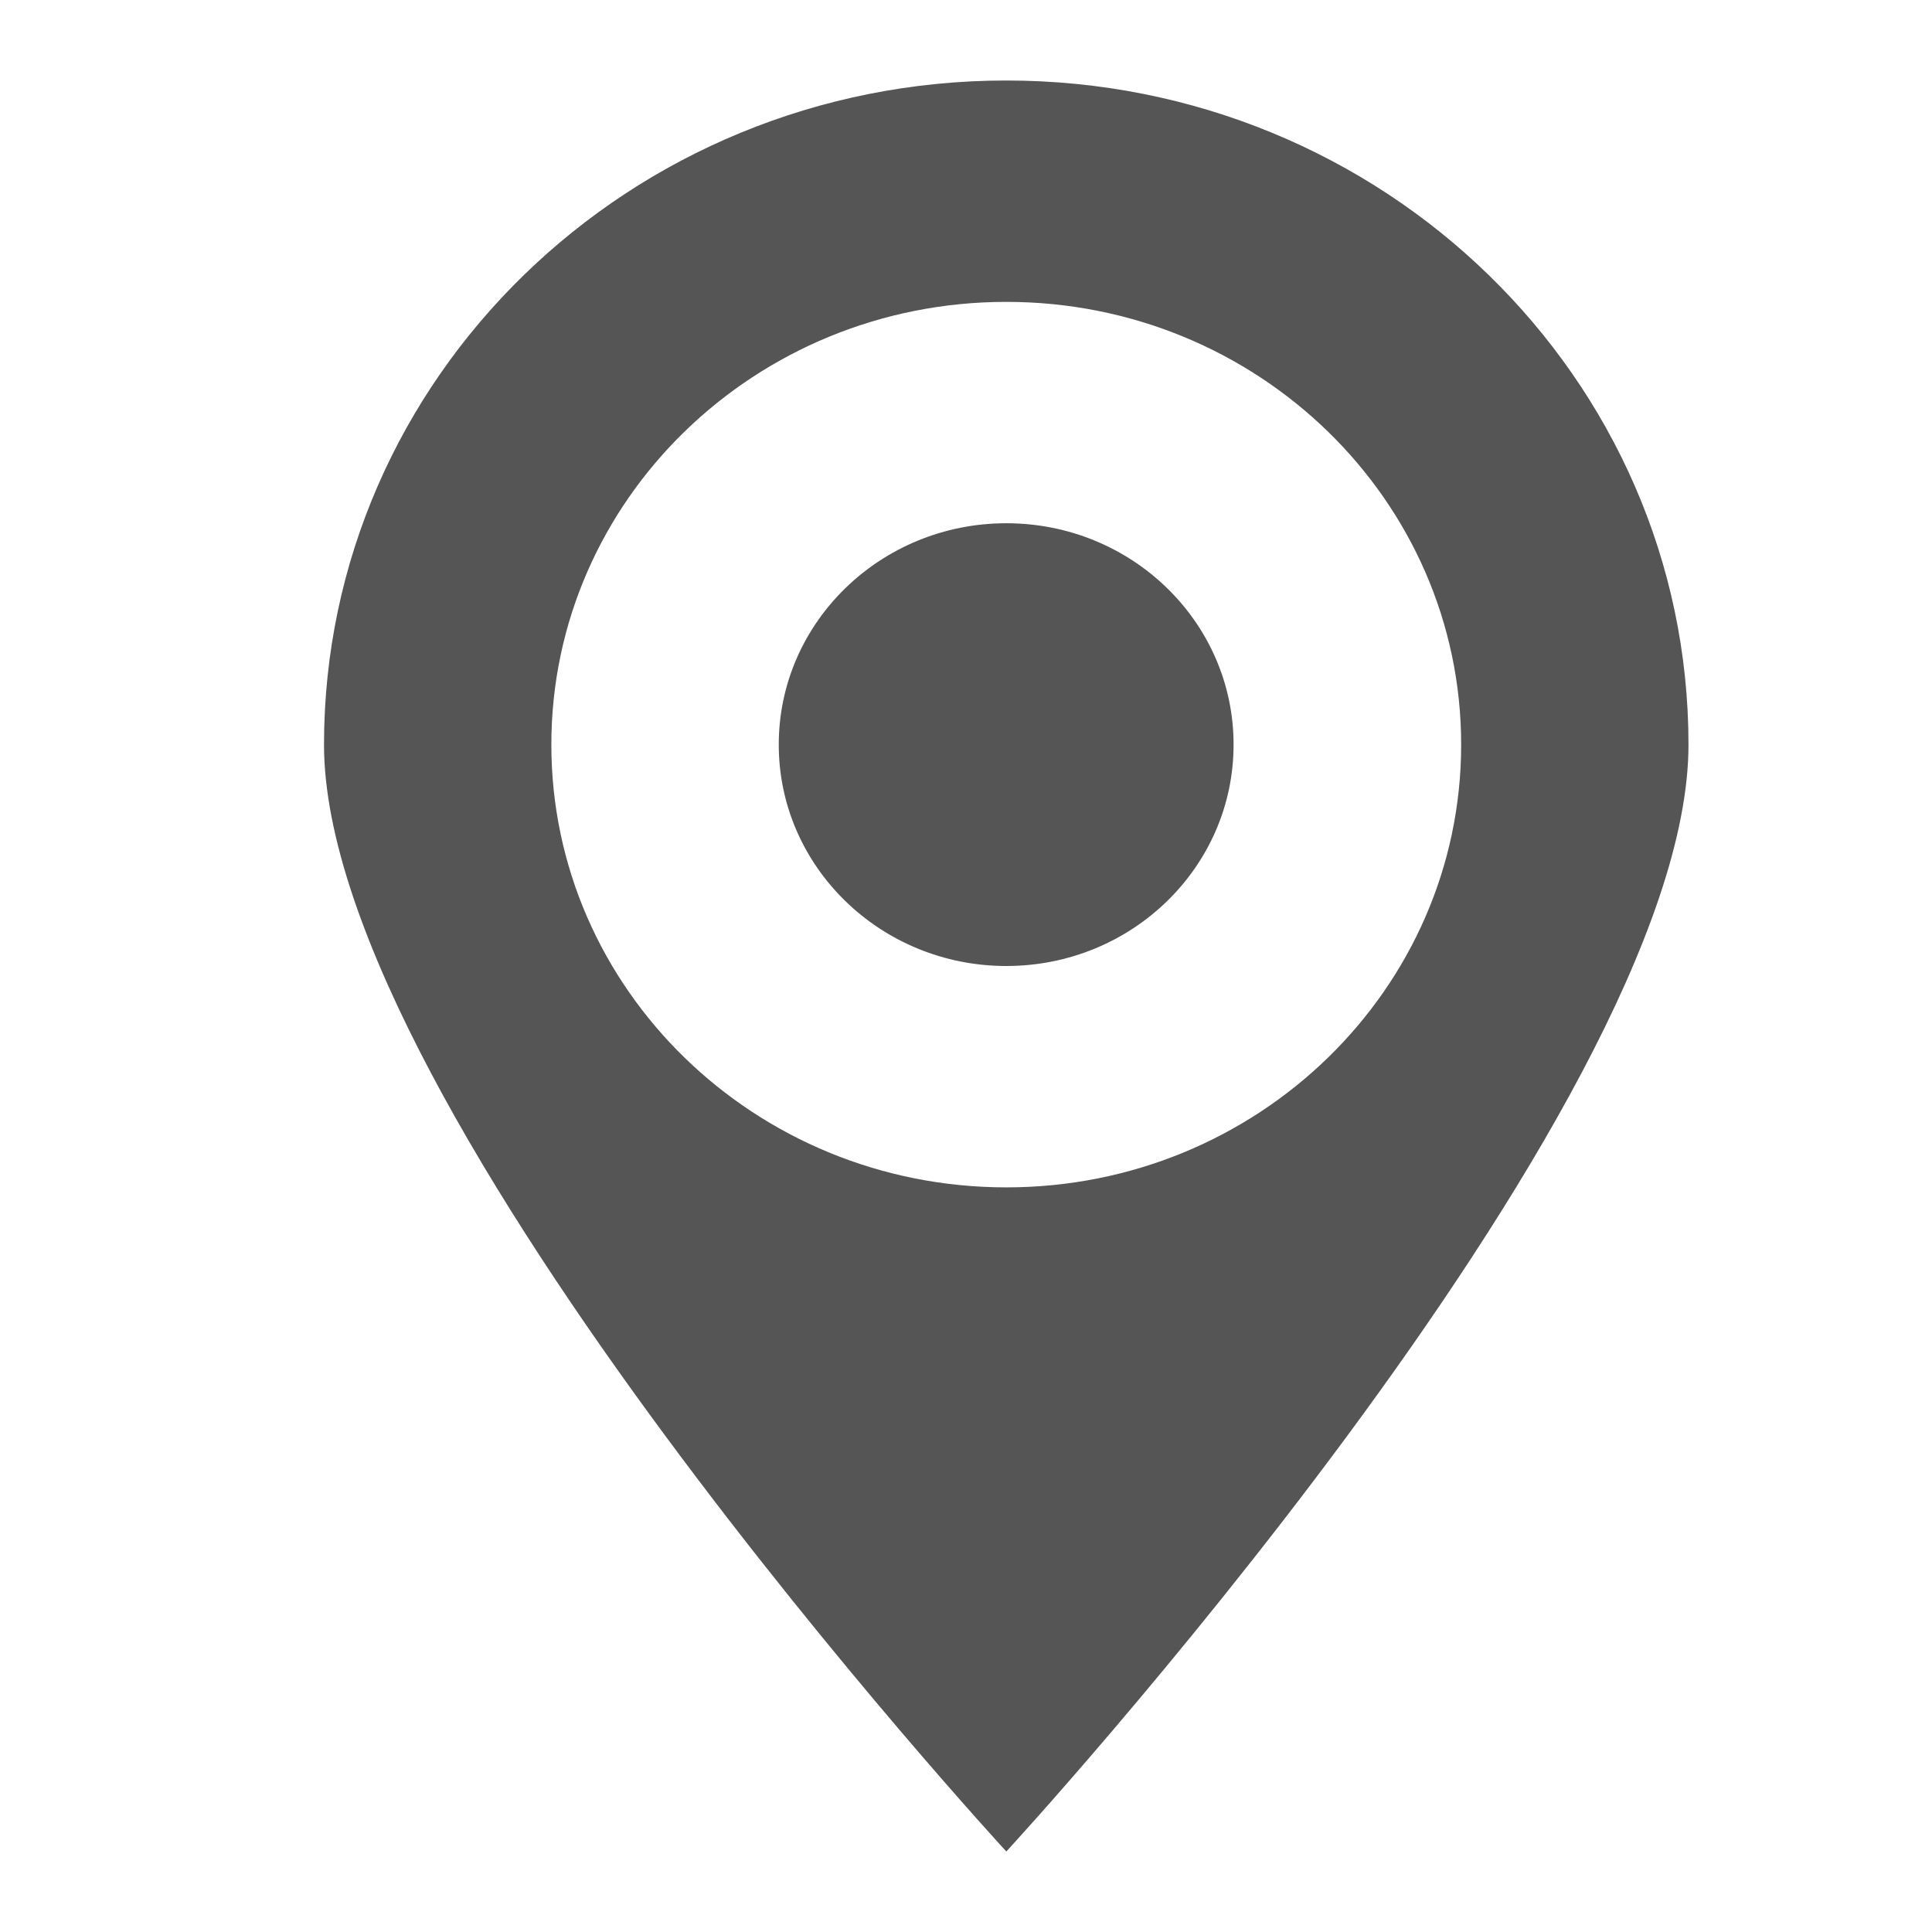<svg xmlns="http://www.w3.org/2000/svg" width="24" height="24" viewBox="0 0 24 24">
  <g fill="none" fill-rule="evenodd" transform="translate(-600 -984)">
    <path fill="#555" fill-rule="nonzero" d="M8.501,0 C3.821,0 0.025,3.694 0.025,8.25 C0.025,12.807 8.501,22 8.501,22 C8.501,22 16.975,12.807 16.975,8.25 C16.975,3.694 13.181,0 8.501,0 Z M8.501,13.75 C5.379,13.75 2.849,11.287 2.849,8.25 C2.849,5.213 5.379,2.75 8.501,2.75 C11.621,2.75 14.151,5.213 14.151,8.25 C14.151,11.287 11.621,13.75 8.501,13.75 Z M8.501,5.5 C6.941,5.5 5.674,6.731 5.674,8.25 C5.674,9.769 6.941,11 8.501,11 C10.061,11 11.324,9.769 11.324,8.25 C11.324,6.731 10.061,5.5 8.501,5.5 Z" transform="translate(604 985)"/>
  </g>
</svg>
